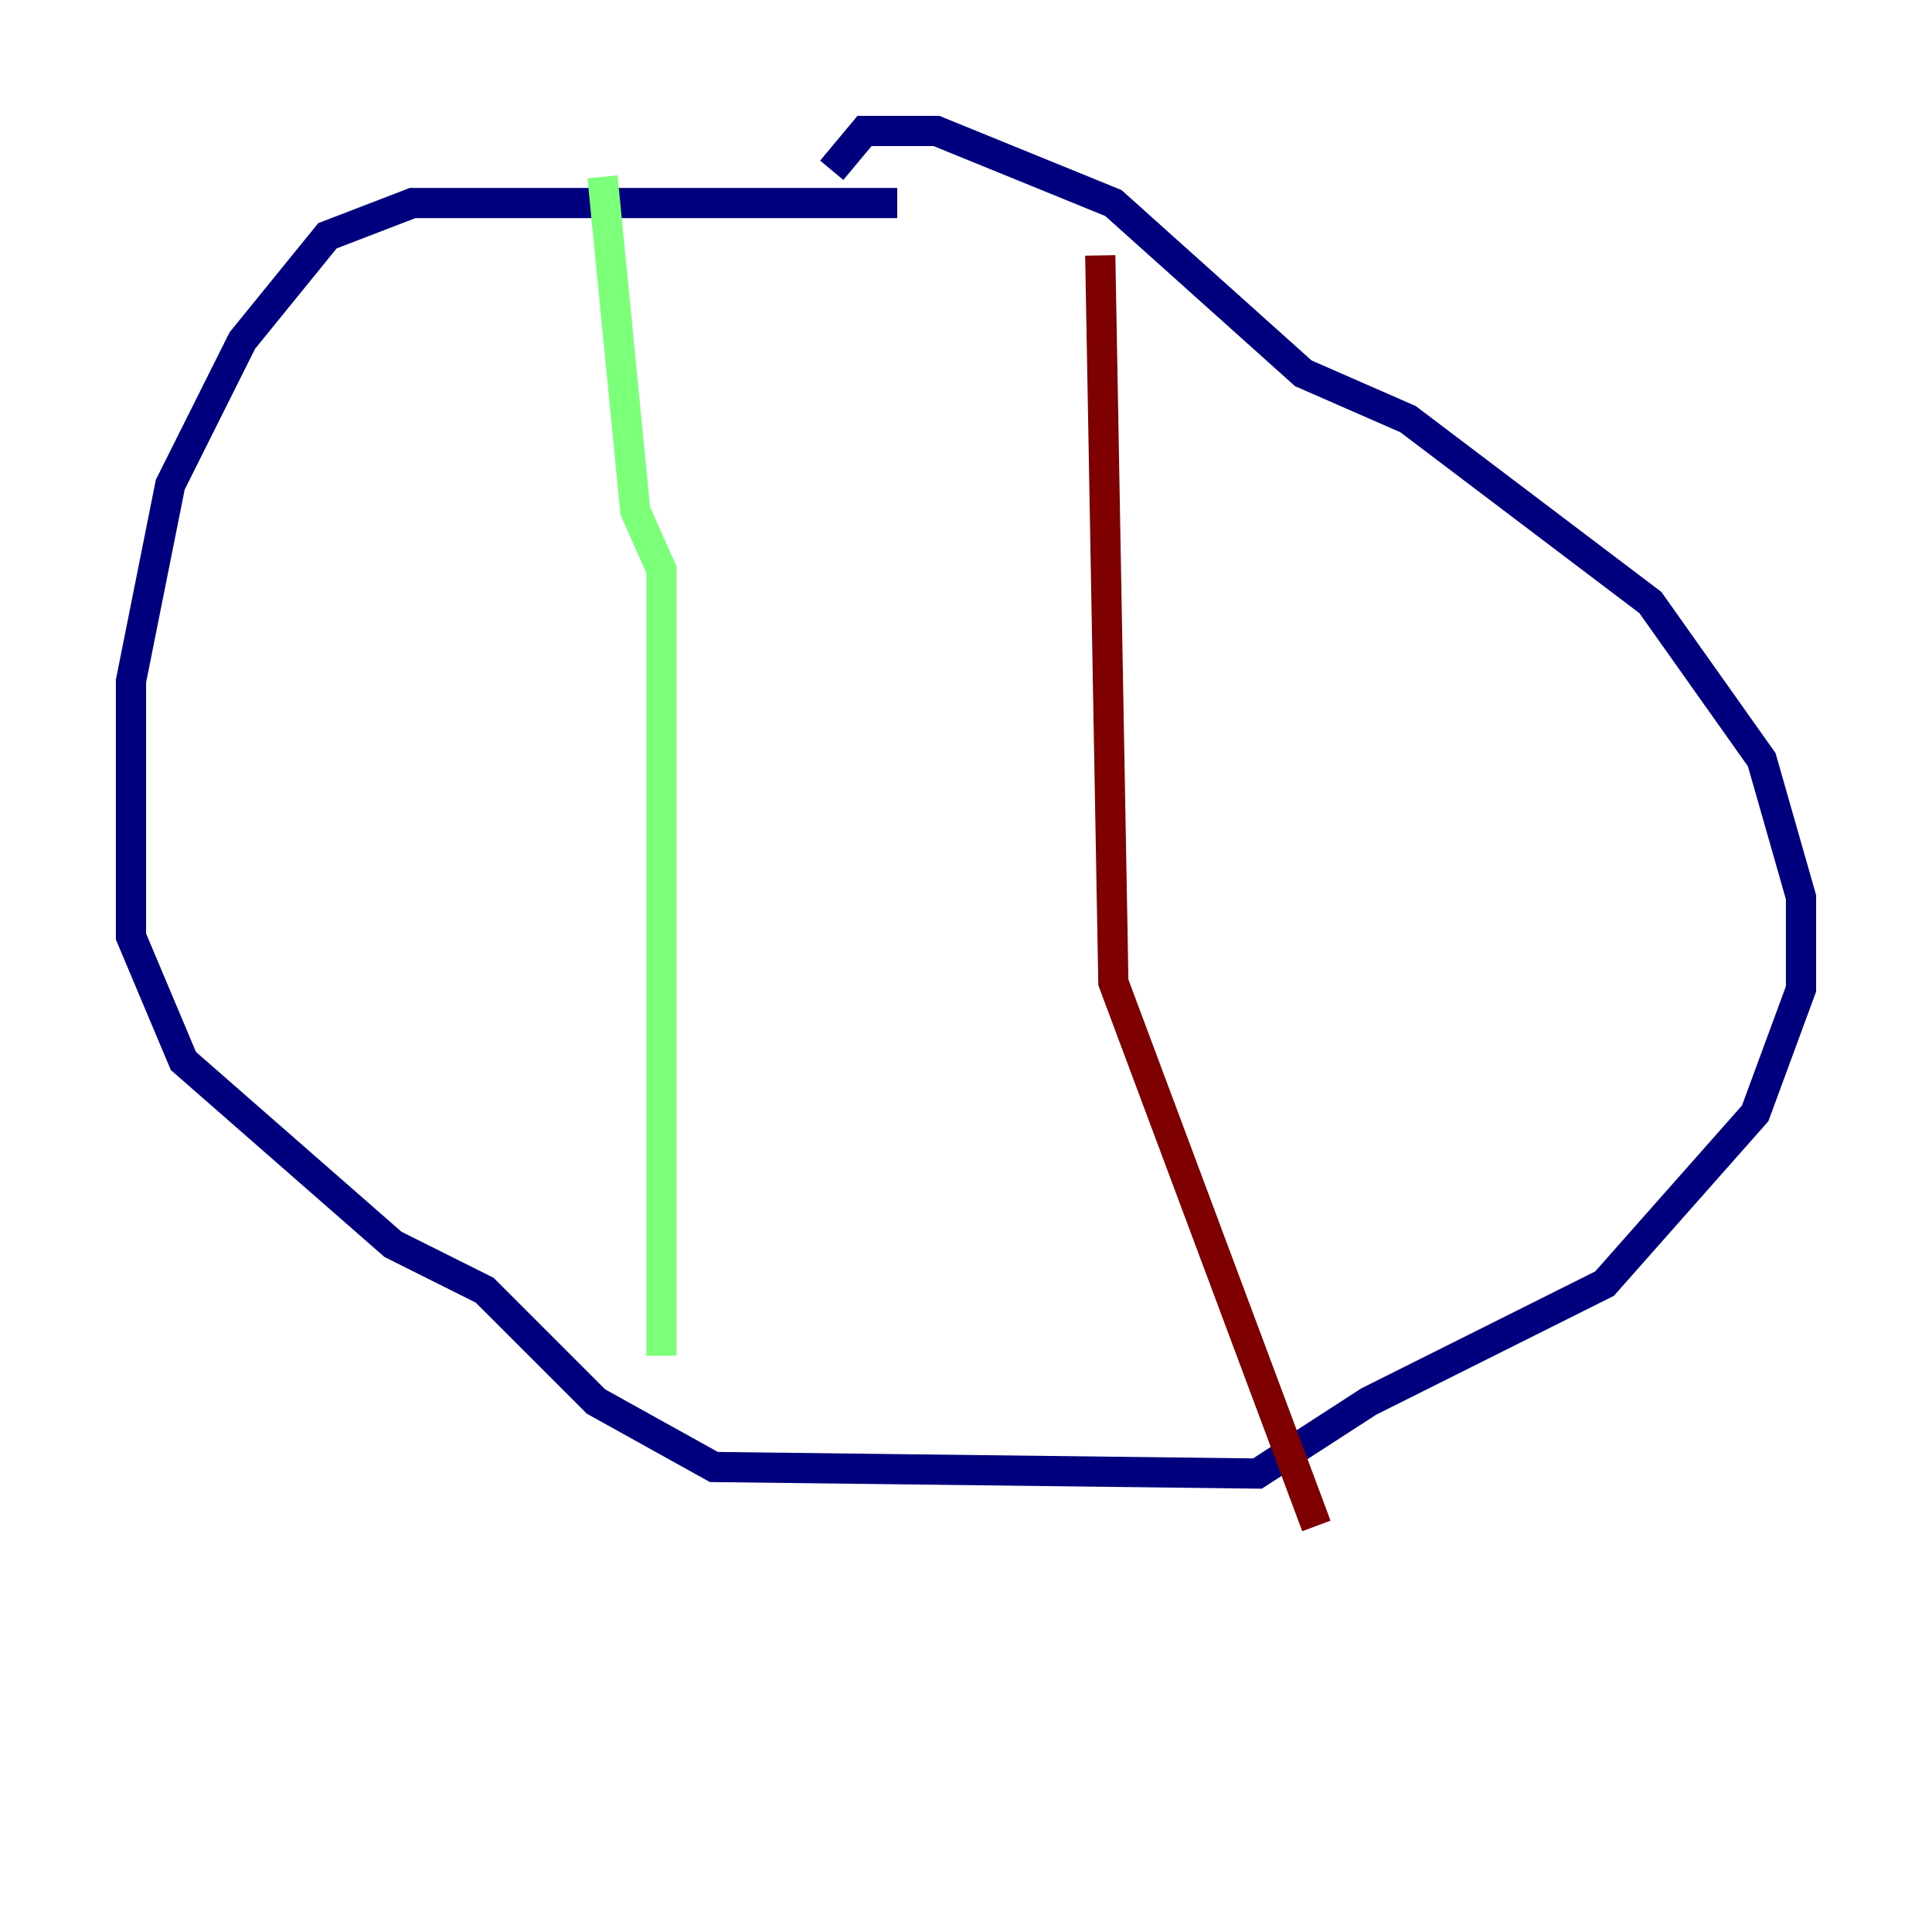 <?xml version="1.0" encoding="utf-8" ?>
<svg baseProfile="tiny" height="128" version="1.2" viewBox="0,0,128,128" width="128" xmlns="http://www.w3.org/2000/svg" xmlns:ev="http://www.w3.org/2001/xml-events" xmlns:xlink="http://www.w3.org/1999/xlink"><defs /><polyline fill="none" points="59.444,13.451 27.336,13.451 21.695,15.62 16.054,22.563 11.281,32.108 8.678,45.125 8.678,62.047 12.149,70.291 26.034,82.441 32.108,85.478 39.485,92.854 47.295,97.193 83.308,97.627 90.685,92.854 106.305,85.044 116.285,73.763 119.322,65.519 119.322,59.444 116.719,50.332 109.342,39.919 93.288,27.77 86.346,24.732 73.763,13.451 62.047,8.678 57.275,8.678 55.105,11.281" stroke="#00007f" stroke-width="2" /><polyline fill="none" points="39.919,11.715 42.088,33.844 43.824,37.749 43.824,89.817" stroke="#7cff79" stroke-width="2" /><polyline fill="none" points="72.895,16.922 73.763,65.085 87.214,101.098" stroke="#7f0000" stroke-width="2" /></svg>